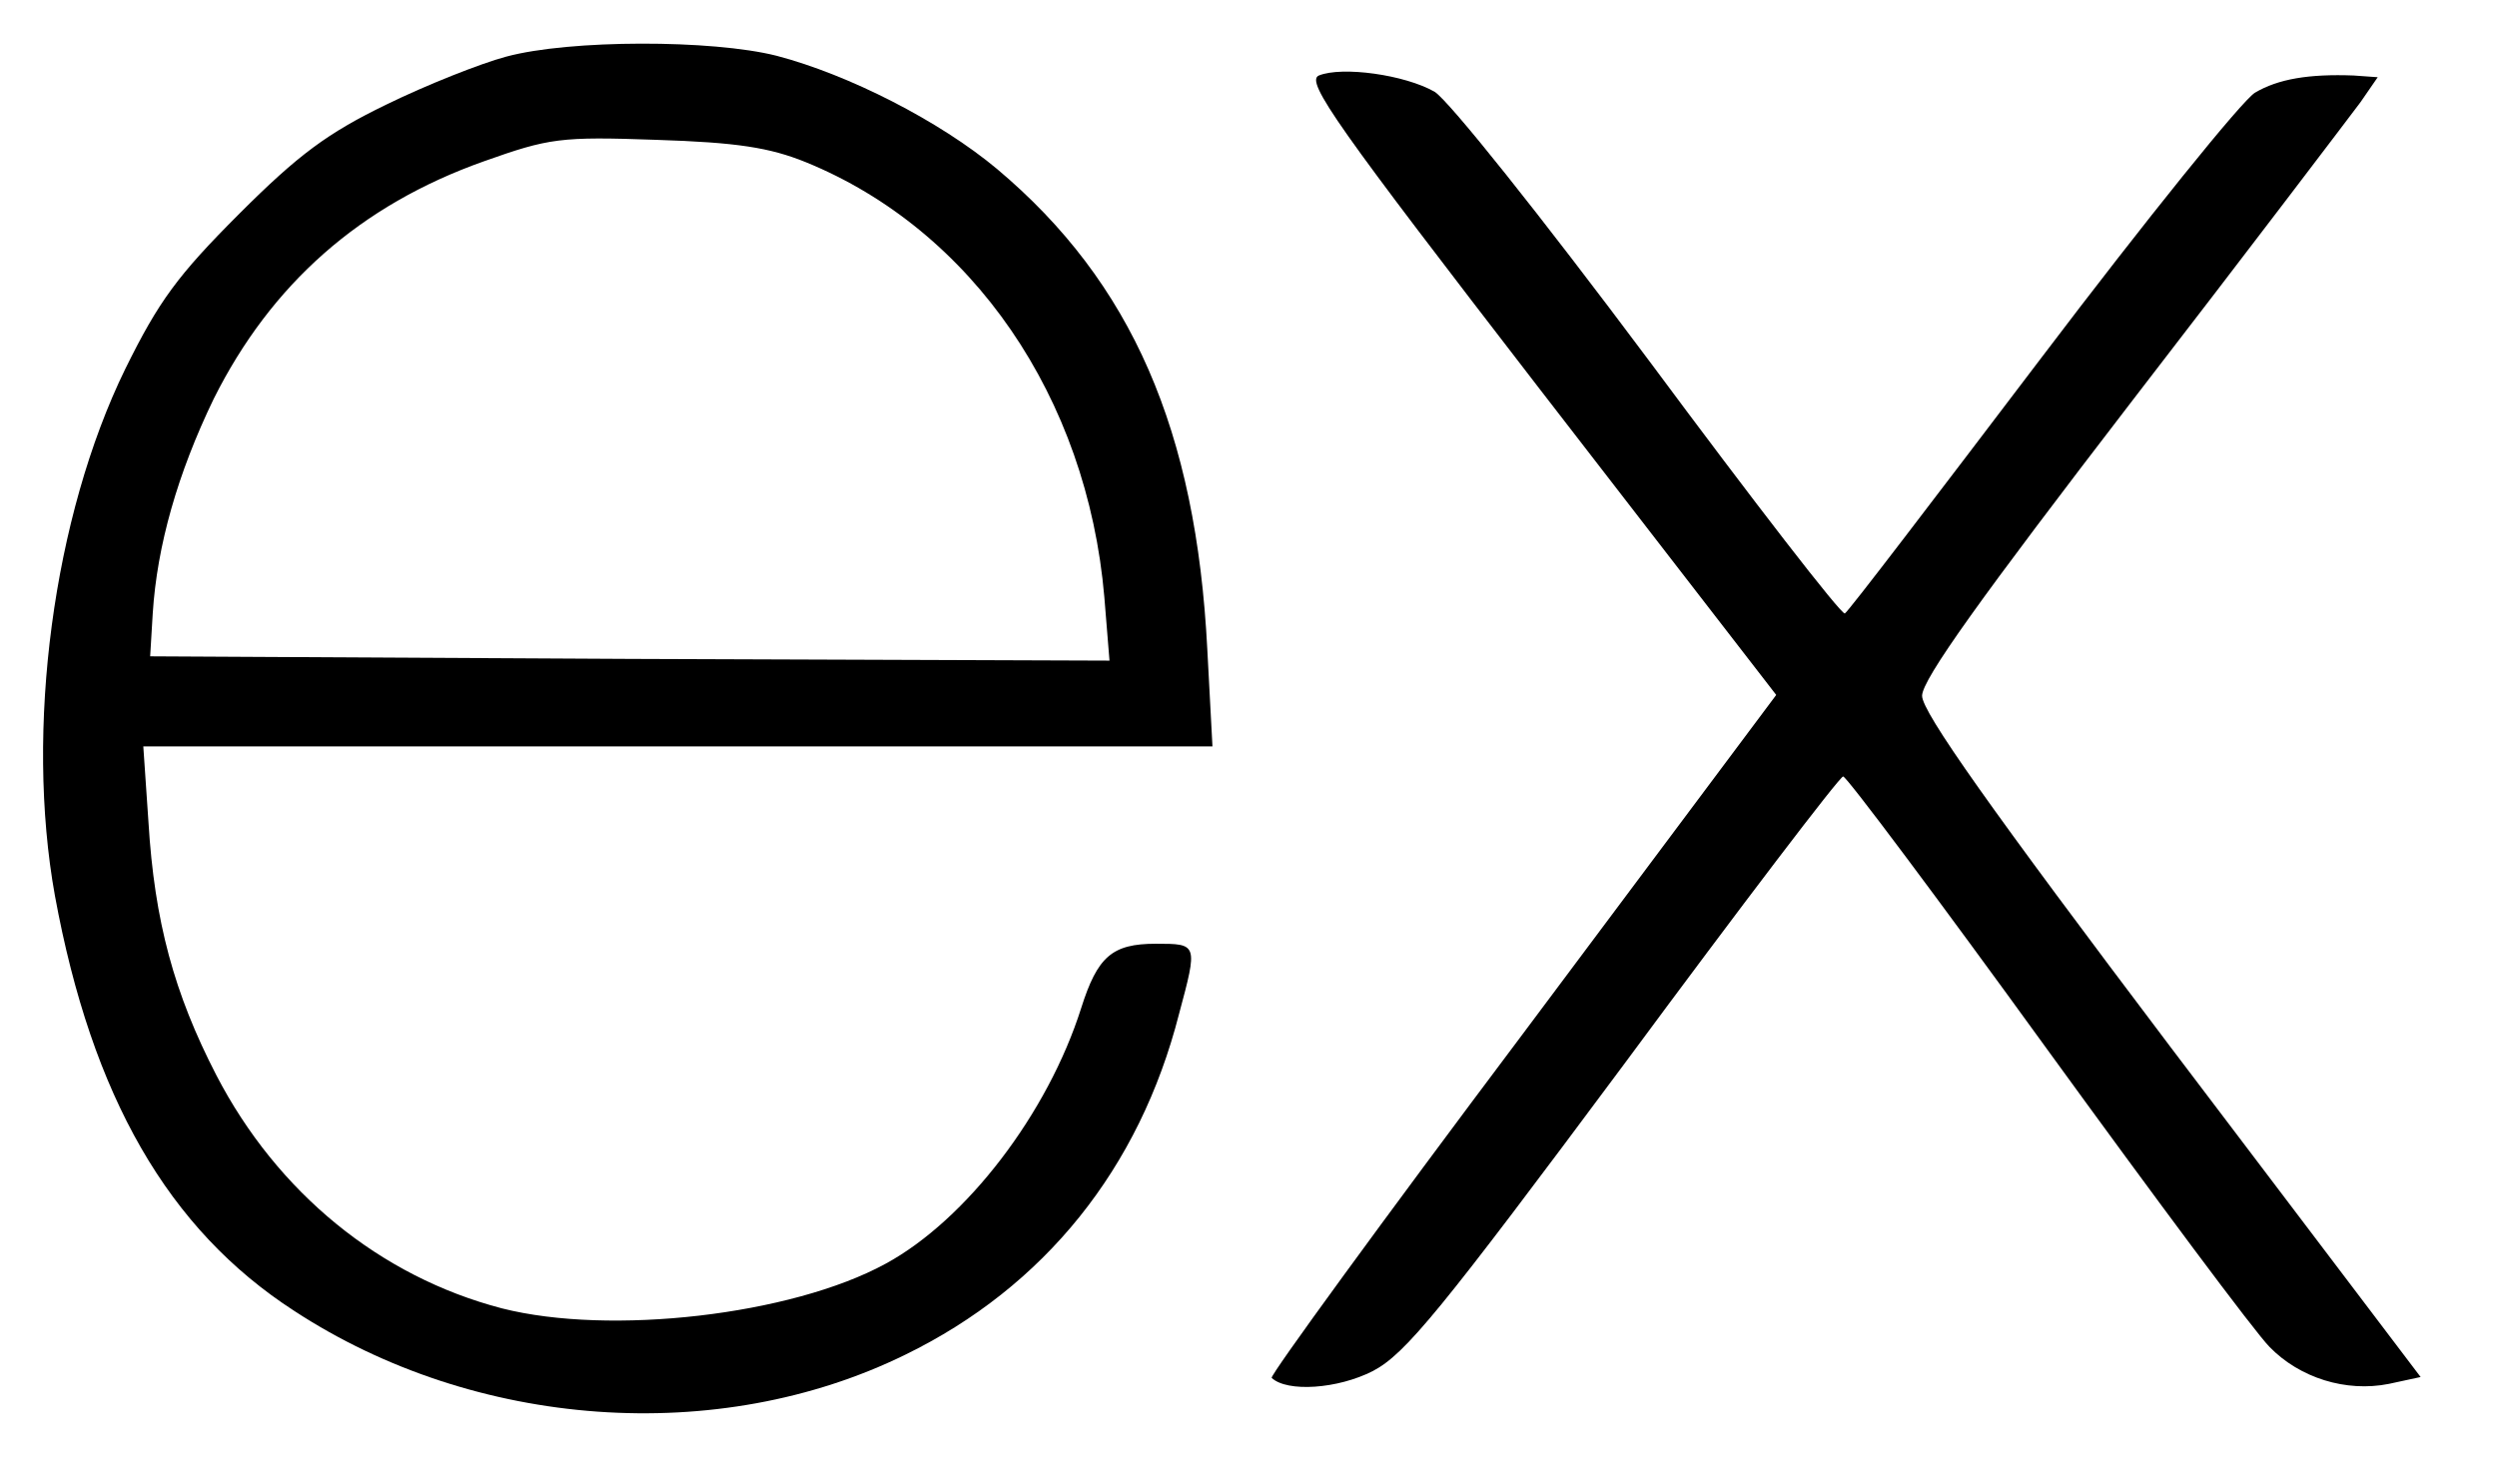 <?xml version="1.0" standalone="no"?>
<!DOCTYPE svg PUBLIC "-//W3C//DTD SVG 20010904//EN"
 "http://www.w3.org/TR/2001/REC-SVG-20010904/DTD/svg10.dtd">
<svg version="1.0" xmlns="http://www.w3.org/2000/svg"
 width="291pt" height="173pt" viewBox="0 0 291 173"
 preserveAspectRatio="xMidYMid meet">

<g transform="translate(0,173) scale(0.1,-0.1)"
fill="#000000" stroke="none">
<path d="M590 1664 c-30 -8 -93 -33 -140 -56 -68 -33 -102 -58 -171 -127 -72
-72 -94 -102 -133 -181 -84 -172 -117 -420 -82 -614 43 -234 132 -389 279
-484 211 -138 494 -158 712 -51 162 79 273 217 319 397 22 82 22 82 -27 82
-51 0 -68 -15 -87 -75 -39 -123 -134 -247 -228 -298 -110 -60 -321 -84 -447
-52 -142 37 -262 135 -333 272 -49 95 -72 179 -79 295 l-6 88 623 0 623 0 -6
113 c-13 255 -88 428 -245 560 -67 56 -173 110 -257 132 -75 19 -241 19 -315
-1z m349 -123 c194 -79 328 -274 348 -507 l6 -74 -559 2 -559 3 3 50 c5 79 29
163 71 250 67 134 171 226 315 277 76 27 89 29 201 25 94 -3 132 -9 174 -26z"/>
<path d="M1537 1642 c-16 -7 21 -59 257 -365 l276 -357 -296 -396 c-163 -217
-294 -397 -292 -400 18 -17 77 -13 118 8 38 20 78 69 293 358 136 184 251 335
255 335 4 0 111 -143 237 -317 127 -175 243 -331 260 -348 35 -36 89 -53 139
-43 l37 8 -291 384 c-210 278 -290 391 -290 410 0 19 69 115 245 344 135 175
254 332 266 348 l20 29 -28 2 c-52 2 -88 -4 -115 -20 -15 -9 -127 -148 -249
-309 -123 -162 -225 -296 -229 -298 -4 -2 -106 130 -227 293 -130 174 -234
304 -251 315 -35 20 -108 30 -135 19z"/>
</g>
</svg>

